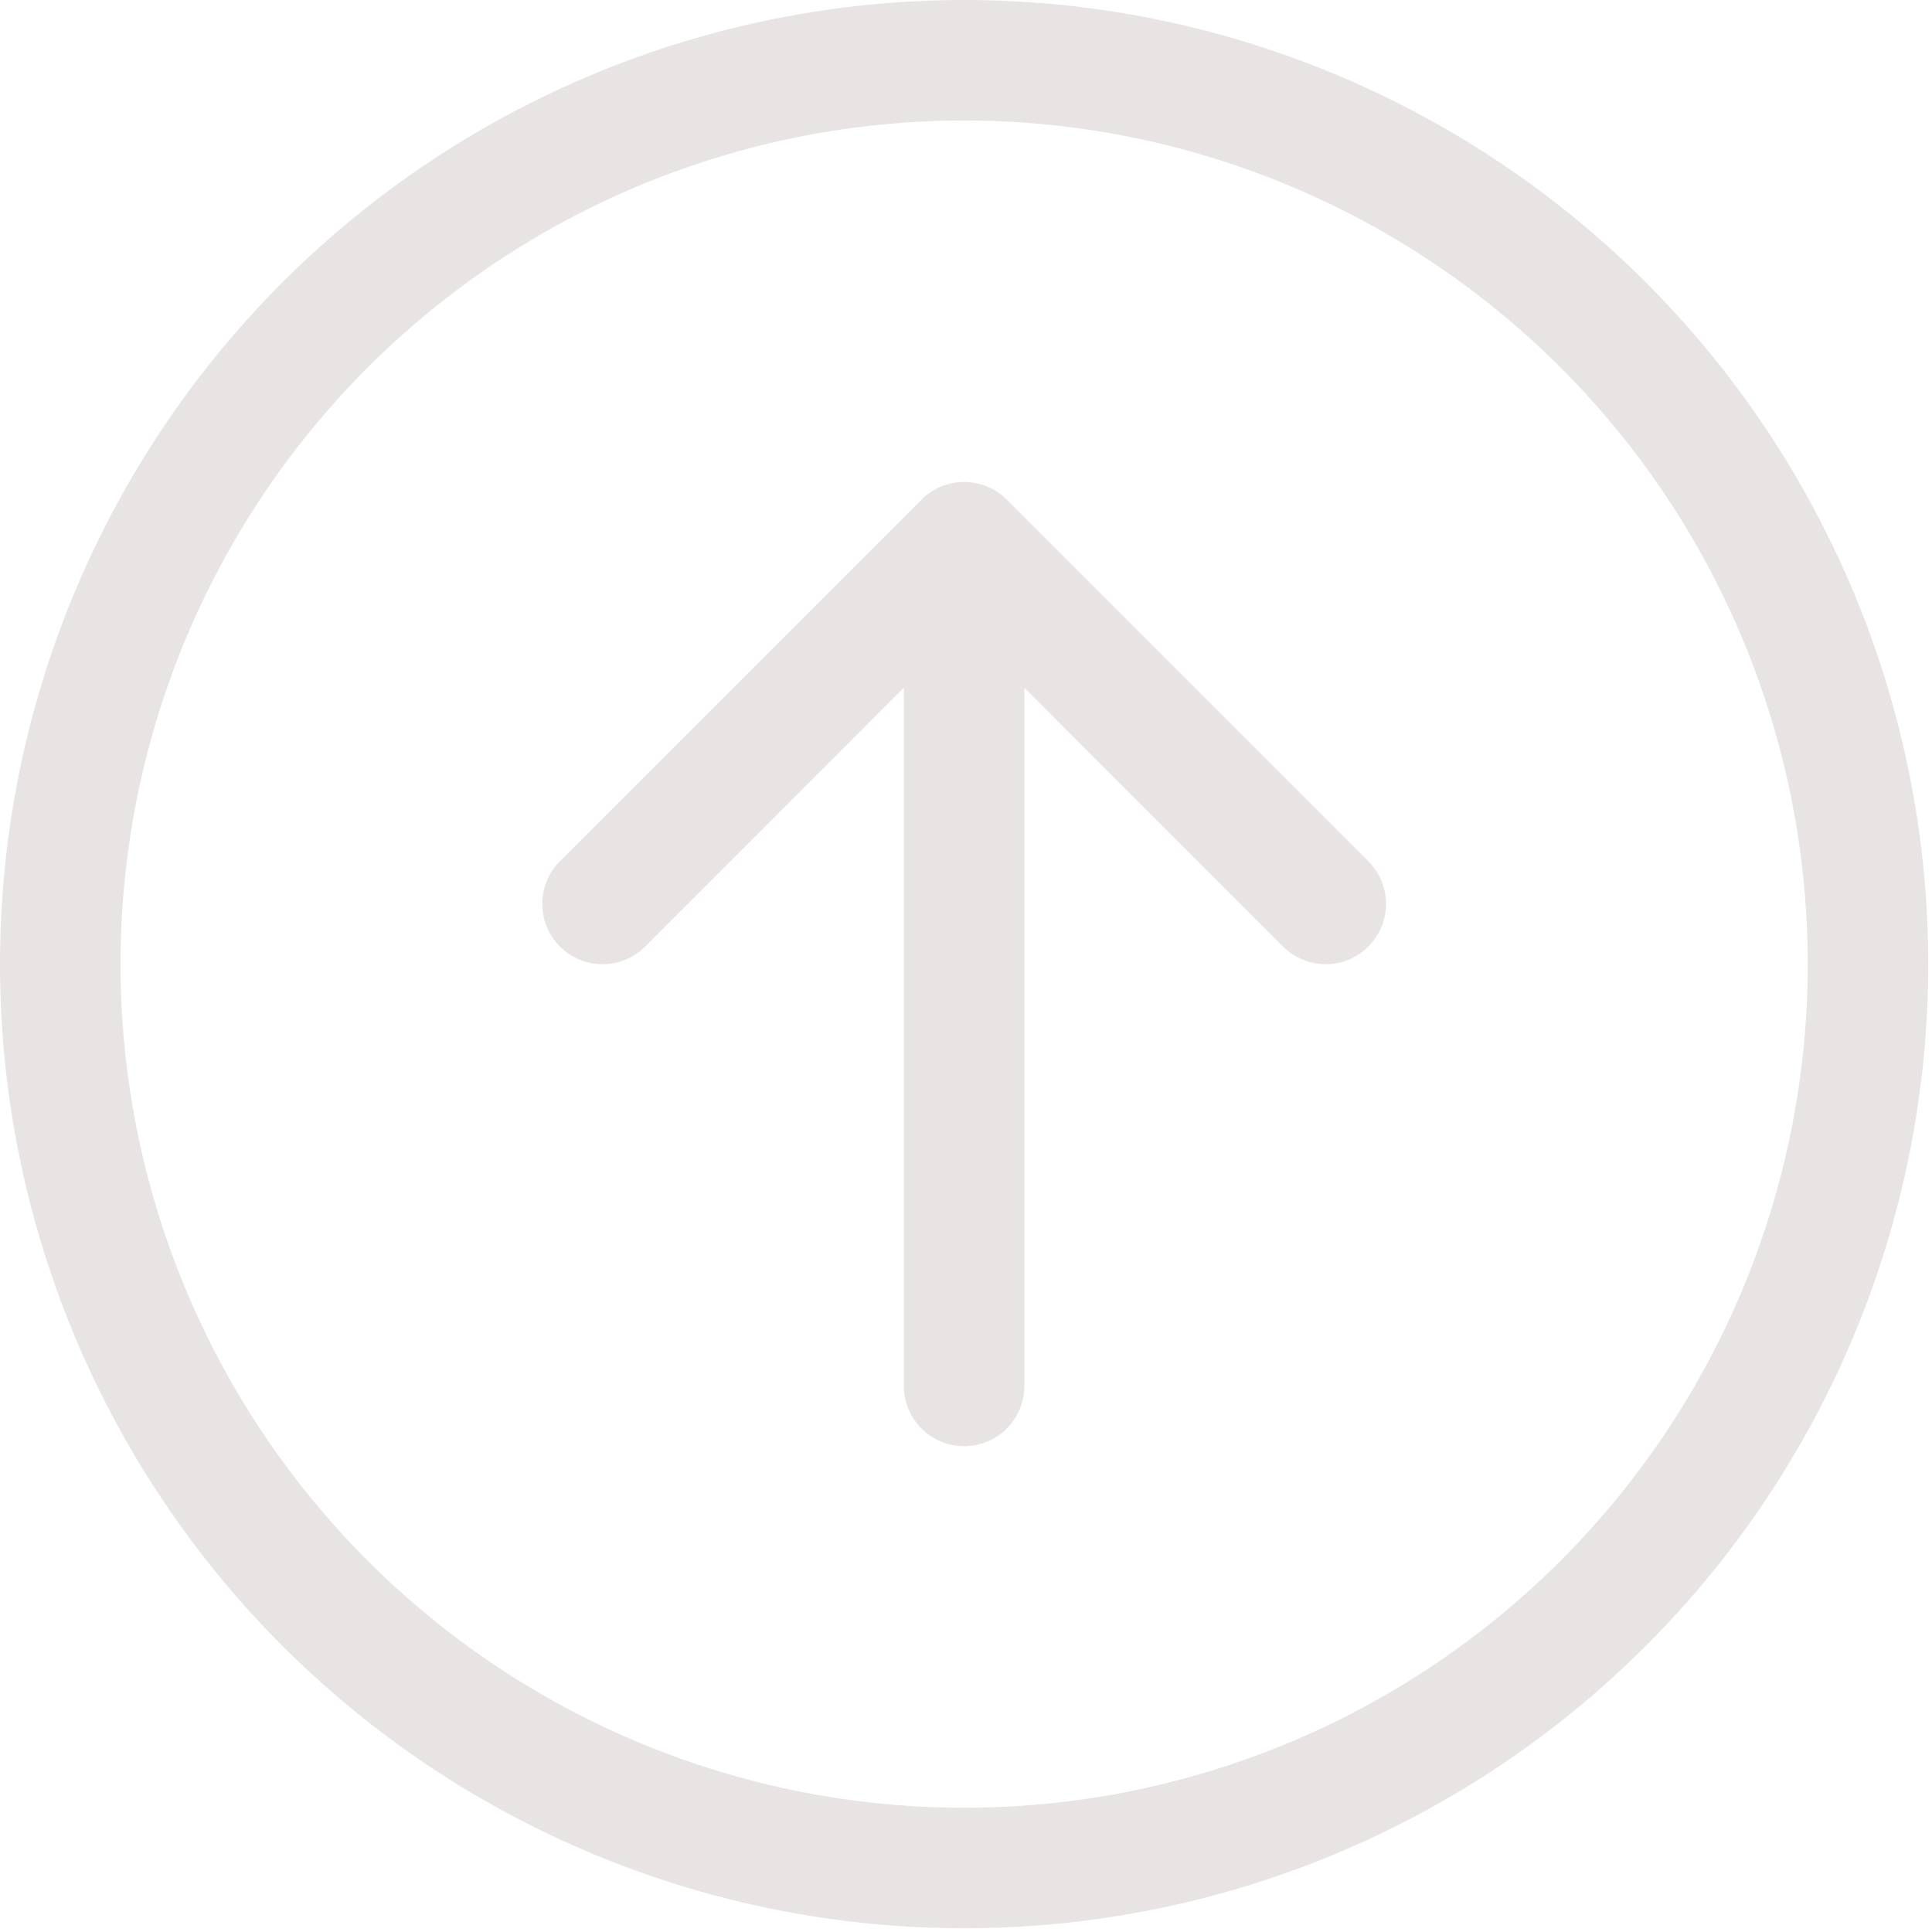 <svg width="67" height="67" viewBox="0 0 67 67" fill="none" xmlns="http://www.w3.org/2000/svg">
<path fill-rule="evenodd" clip-rule="evenodd" d="M62.691 33.435C62.691 25.676 59.609 18.235 54.122 12.748C48.636 7.262 41.194 4.179 33.435 4.179C25.676 4.179 18.235 7.262 12.748 12.748C7.262 18.235 4.179 25.676 4.179 33.435C4.179 41.194 7.262 48.636 12.748 54.122C18.235 59.609 25.676 62.691 33.435 62.691C41.194 62.691 48.636 59.609 54.122 54.122C59.609 48.636 62.691 41.194 62.691 33.435ZM66.87 33.435C66.87 24.568 63.348 16.063 57.077 9.793C50.807 3.523 42.303 -1.84911e-06 33.435 -1.4615e-06C24.568 -1.07388e-06 16.063 3.523 9.793 9.793C3.523 16.063 -1.84911e-06 24.568 -1.4615e-06 33.435C-1.07388e-06 42.303 3.523 50.807 9.793 57.077C16.063 63.348 24.568 66.87 33.435 66.87C42.303 66.87 50.807 63.348 57.077 57.077C63.348 50.807 66.87 42.303 66.87 33.435Z" fill="#E8E4E4"/>
<path fill-rule="evenodd" clip-rule="evenodd" d="M33.435 50.153C33.989 50.153 34.521 49.933 34.913 49.541C35.305 49.149 35.525 48.617 35.525 48.063L35.525 23.852L44.494 32.825C44.688 33.019 44.919 33.173 45.173 33.279C45.426 33.384 45.699 33.438 45.973 33.438C46.248 33.438 46.52 33.384 46.774 33.279C47.028 33.173 47.258 33.019 47.453 32.825C47.647 32.631 47.801 32.4 47.906 32.146C48.011 31.892 48.066 31.62 48.066 31.346C48.066 31.071 48.011 30.799 47.906 30.545C47.801 30.291 47.647 30.06 47.453 29.866L34.915 17.328C34.721 17.133 34.49 16.979 34.236 16.873C33.982 16.768 33.71 16.714 33.435 16.714C33.16 16.714 32.888 16.768 32.634 16.873C32.38 16.979 32.15 17.133 31.956 17.328L19.417 29.866C19.223 30.06 19.069 30.291 18.964 30.545C18.859 30.799 18.805 31.071 18.805 31.346C18.805 31.62 18.859 31.892 18.964 32.146C19.069 32.4 19.223 32.631 19.417 32.825C19.612 33.019 19.842 33.173 20.096 33.279C20.35 33.384 20.622 33.438 20.897 33.438C21.172 33.438 21.444 33.384 21.698 33.279C21.951 33.173 22.182 33.019 22.376 32.825L31.345 23.852L31.345 48.063C31.345 48.617 31.566 49.149 31.957 49.541C32.349 49.933 32.881 50.153 33.435 50.153Z" fill="#E8E4E4"/>
</svg>
